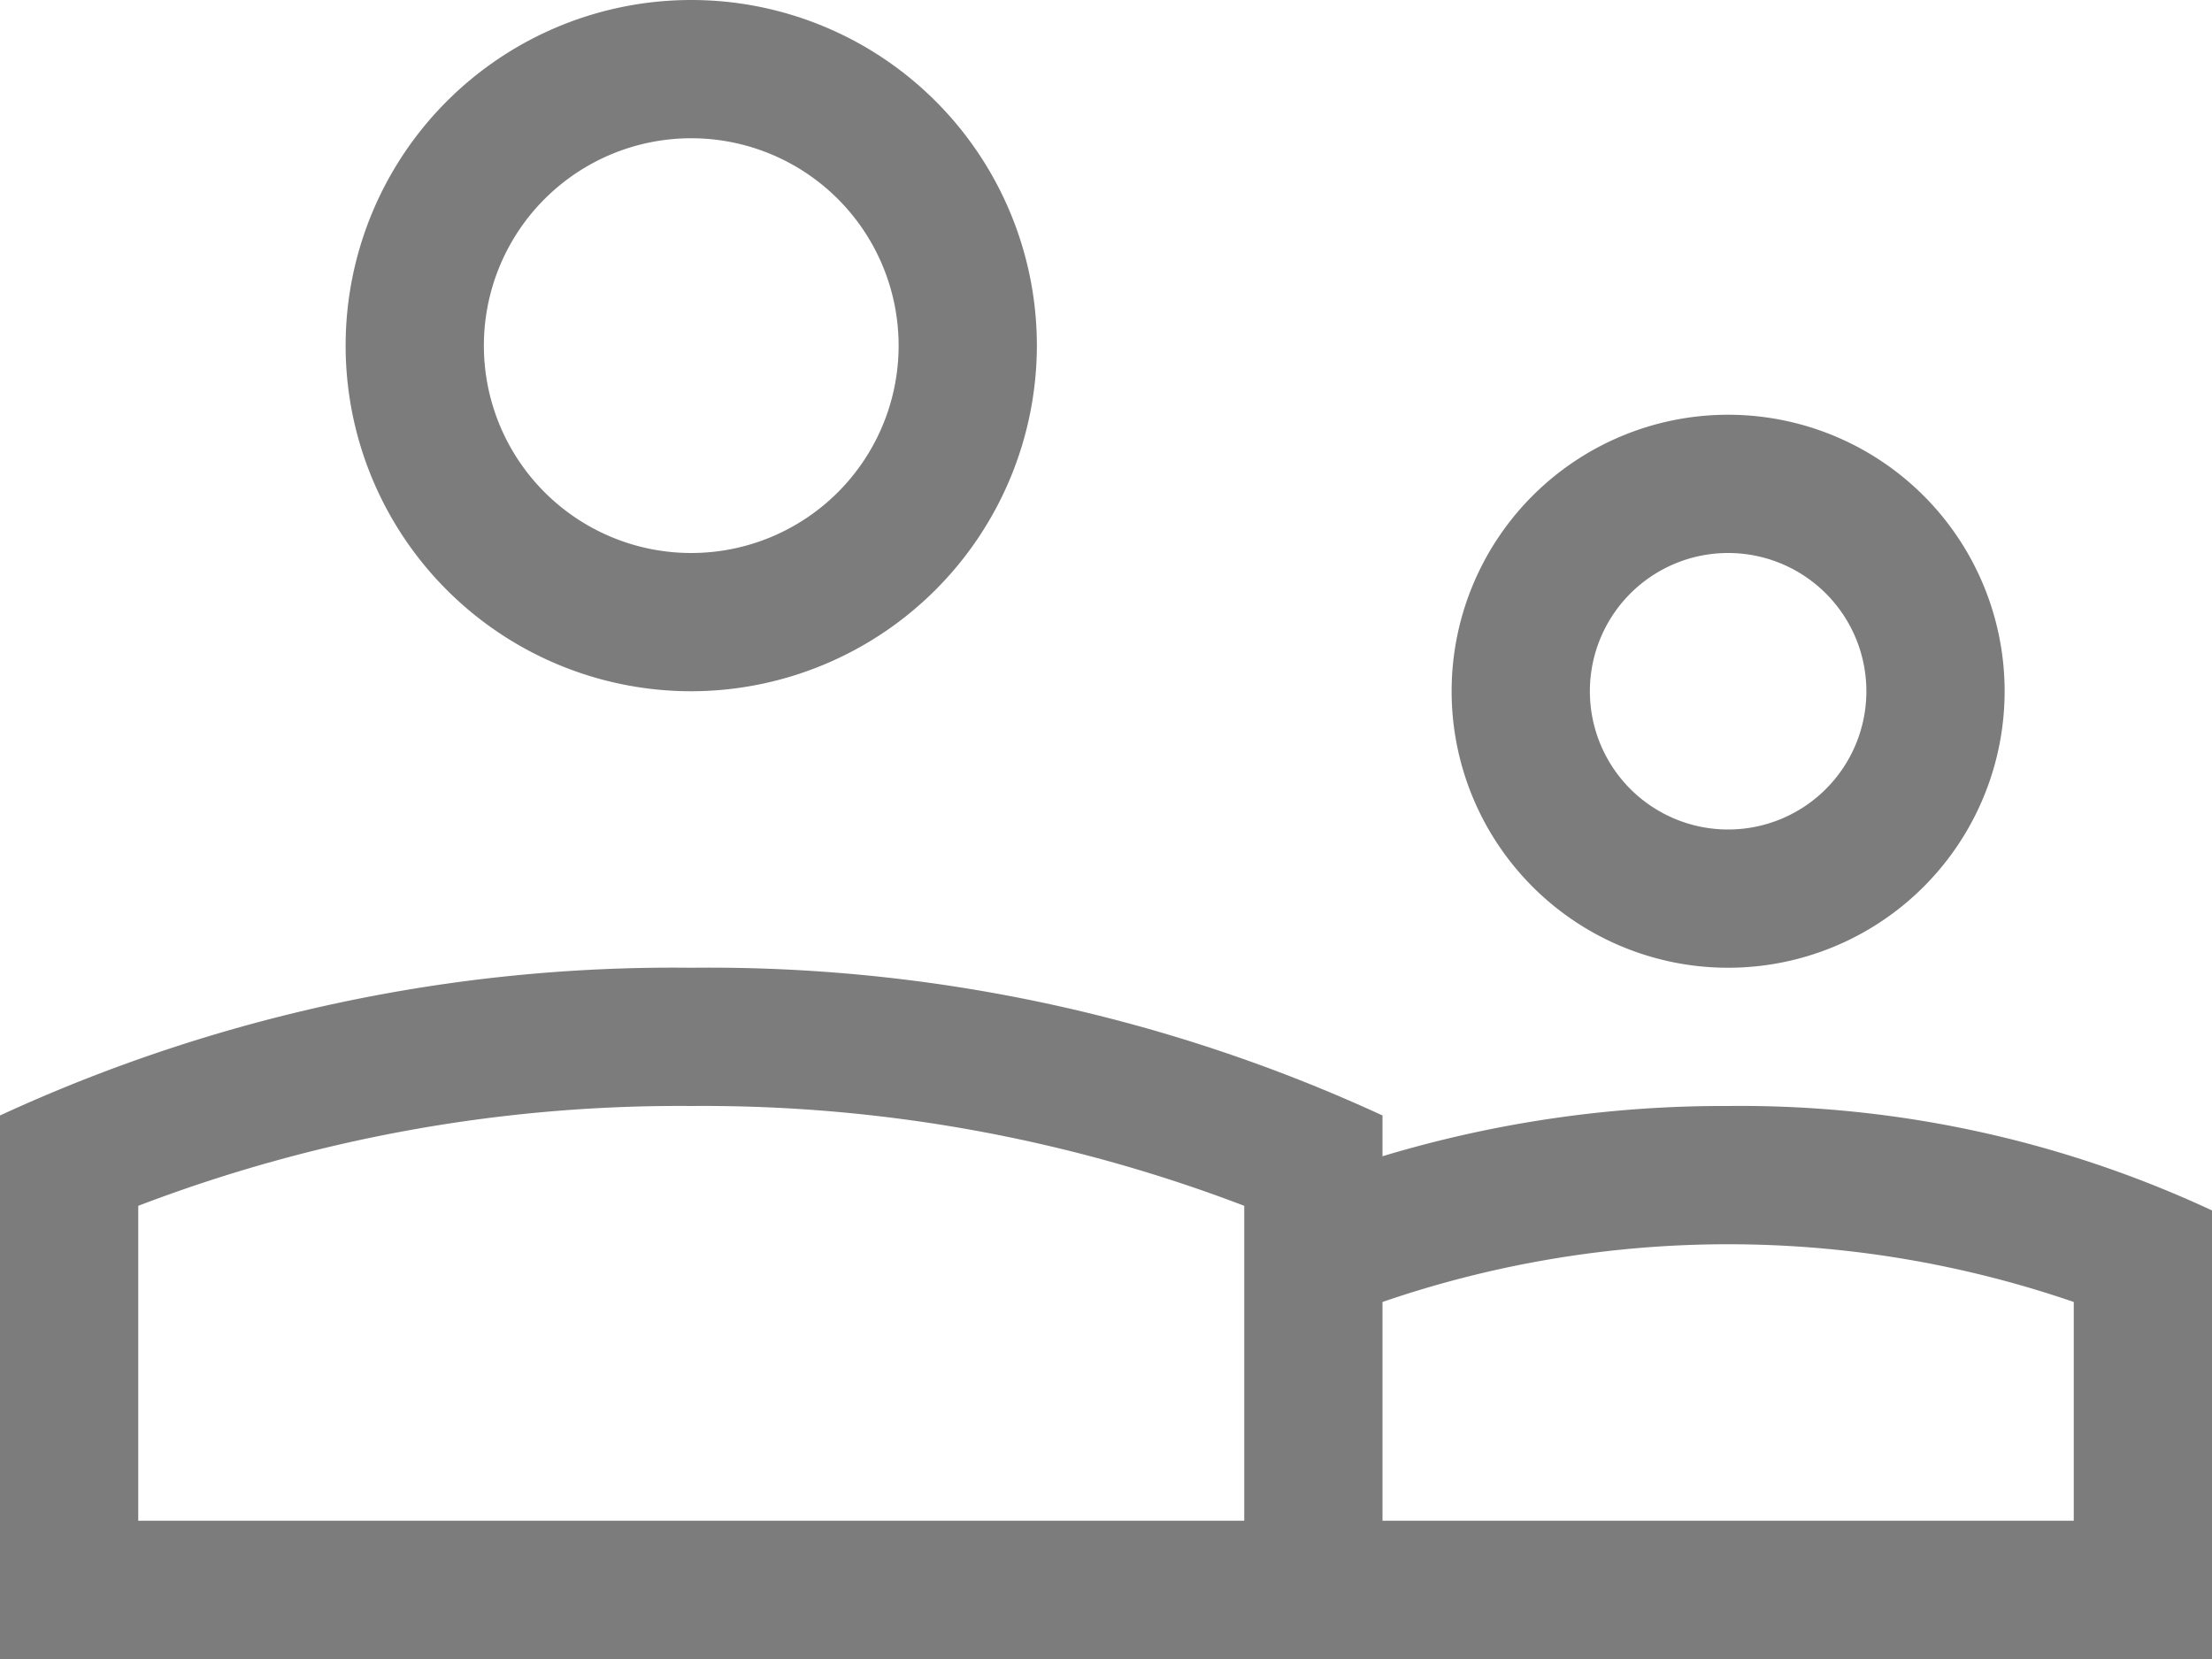 <svg xmlns="http://www.w3.org/2000/svg" width="32" height="24" viewBox="0 0 32 24">
  <defs>
    <style>
      .cls-1 {
        fill: #7c7c7c;
      }
    </style>
  </defs>
  <g id="Group" transform="translate(0 138)">
    <g id="audience">
      <path id="Combined-Shape" class="cls-1" d="M20,16.727A17.069,17.069,0,0,1,25,16a16.147,16.147,0,0,1,7,1.511V24H0V16.137A23.24,23.24,0,0,1,10,14a23.257,23.257,0,0,1,10,2.137Zm-2,.784v-.067A21.938,21.938,0,0,0,10,16a21.925,21.925,0,0,0-8,1.444V22H18ZM10,10a5,5,0,1,1,5-5A5.007,5.007,0,0,1,10,10Zm0-2A3,3,0,1,0,7,5,3,3,0,0,0,10,8Zm15,6a4,4,0,1,1,4-4A4,4,0,0,1,25,14Zm0-2a2,2,0,1,0-2-2A2,2,0,0,0,25,12ZM20,22H30V18.835a15.388,15.388,0,0,0-10,0Z" transform="translate(0 -138)"/>
    </g>
  </g>
</svg>
